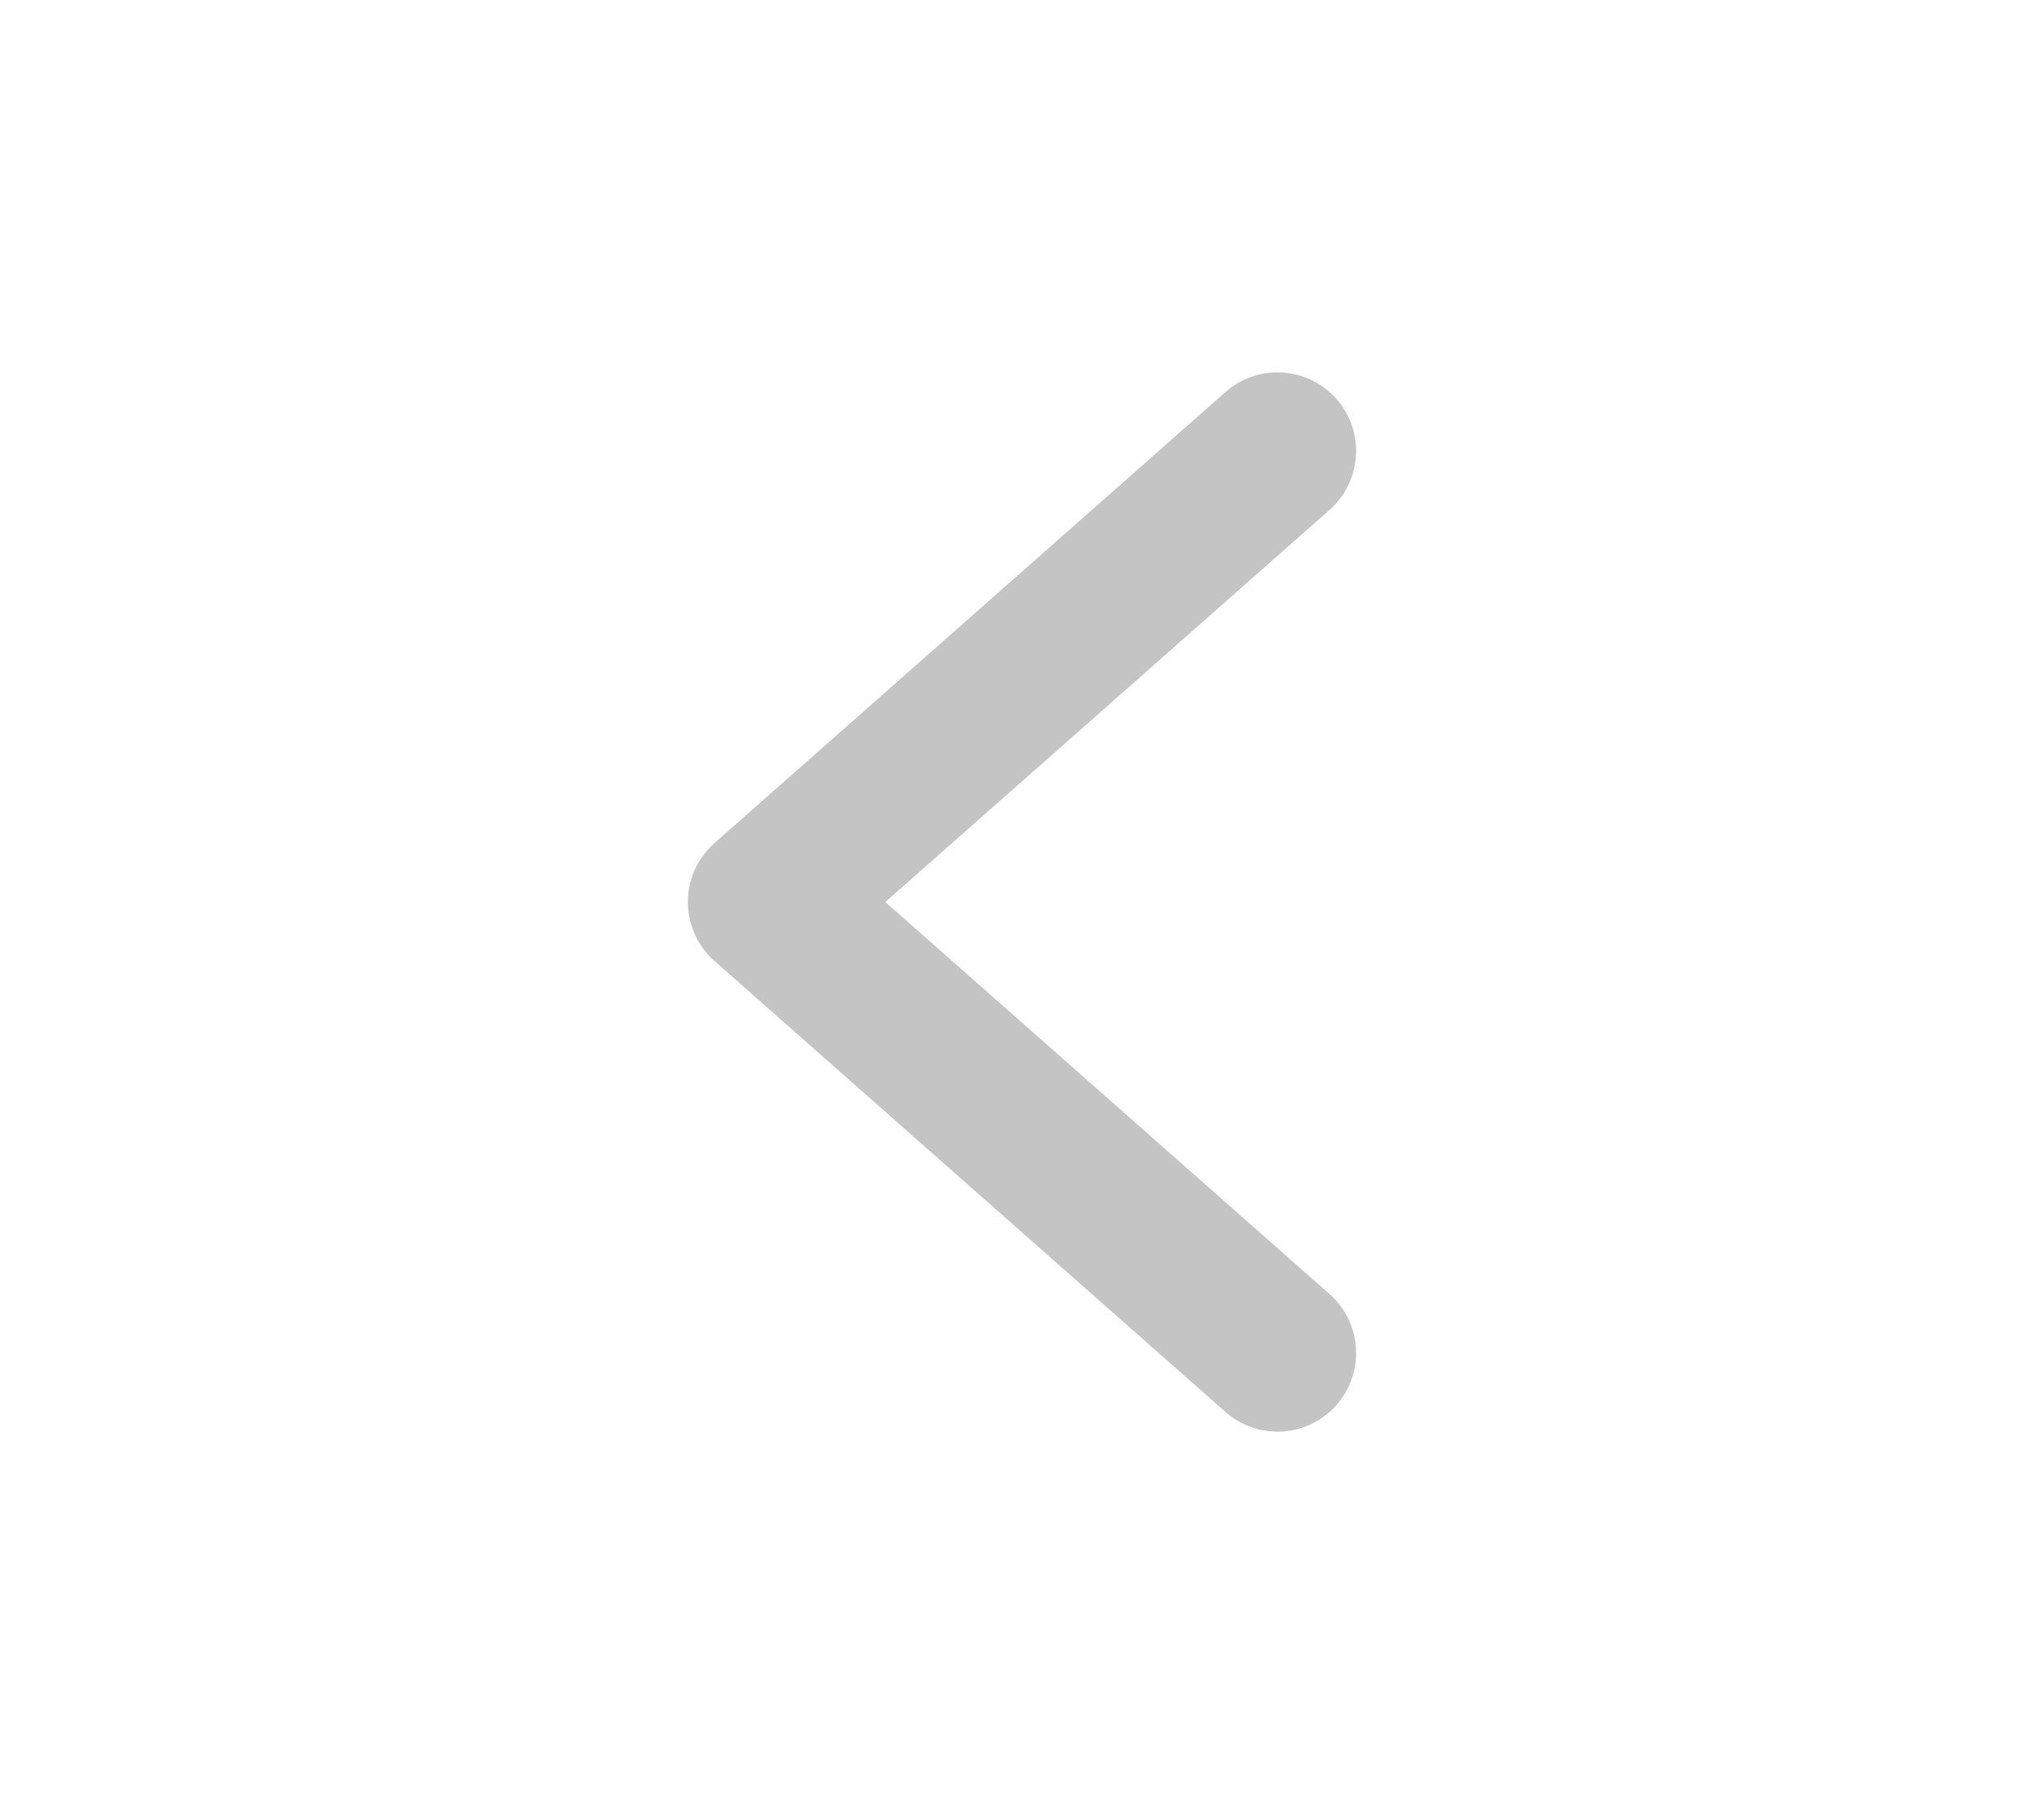 <svg width="26" height="23" viewBox="0 0 26 23" fill="none" xmlns="http://www.w3.org/2000/svg">
<path d="M16.25 17.206L9.75 11.471L16.25 5.735" stroke="#C4C4C4" stroke-width="2" stroke-linecap="round" stroke-linejoin="round"/>
</svg>
